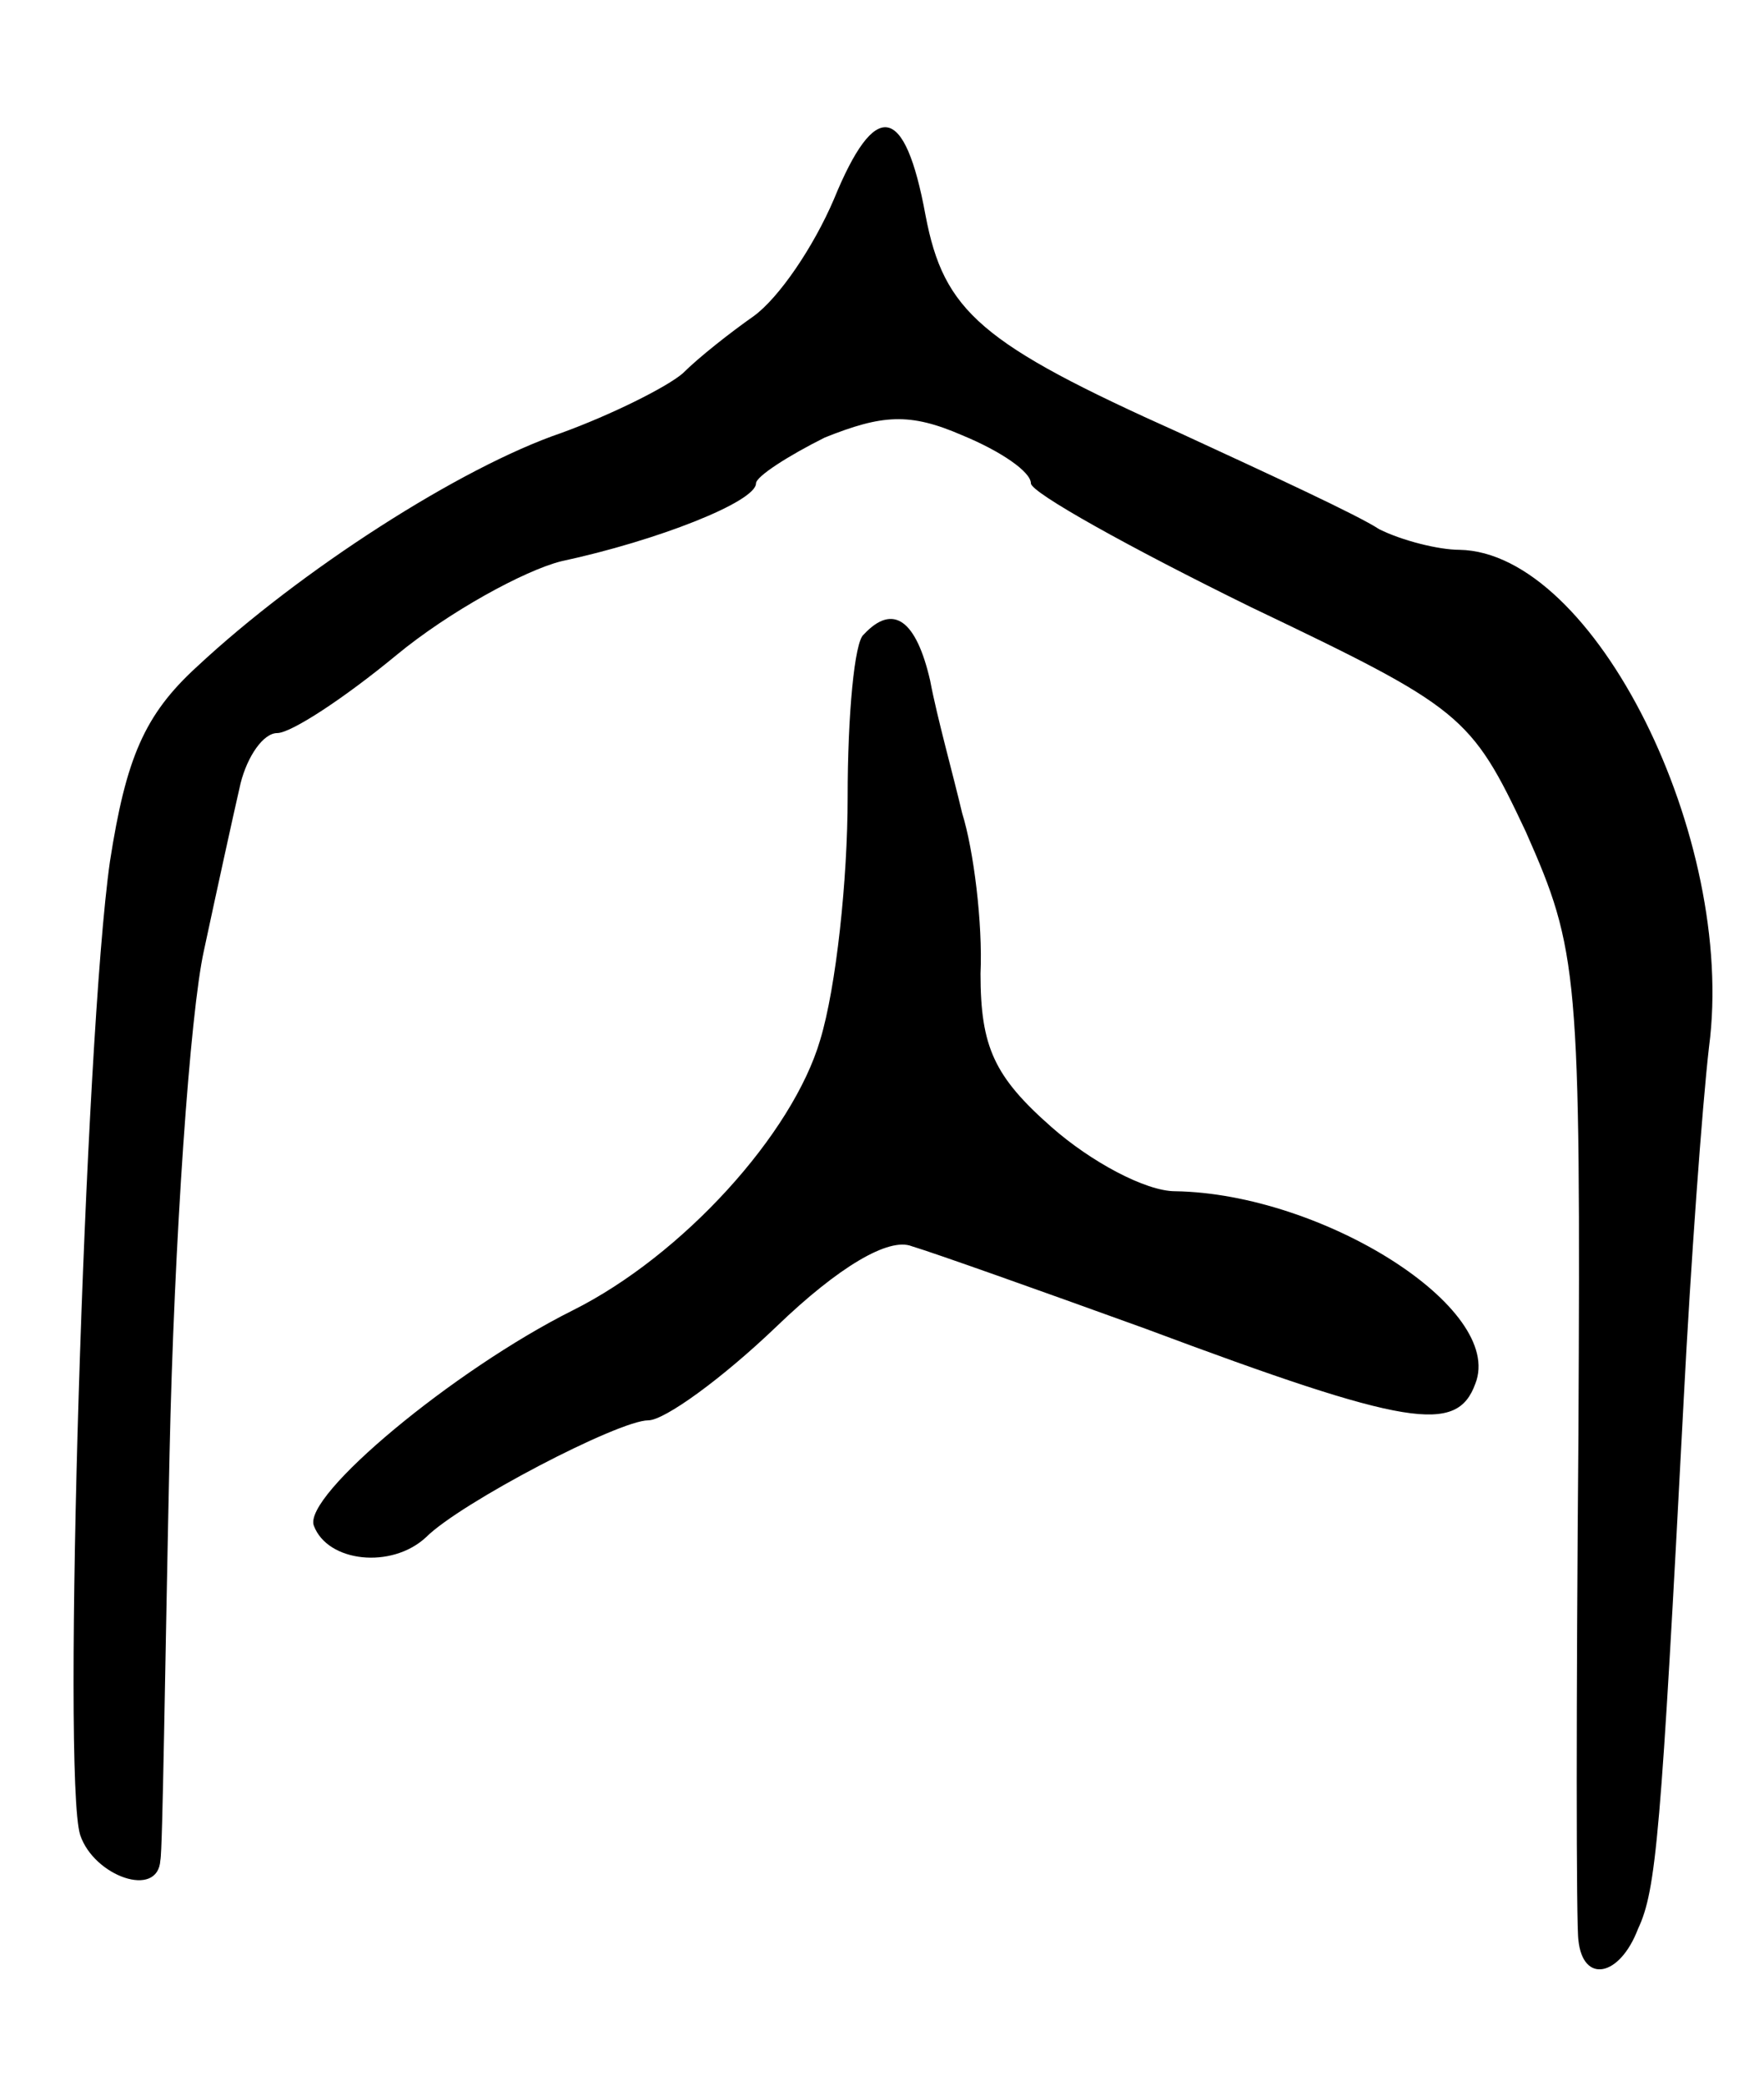 <svg version="1.0" xmlns="http://www.w3.org/2000/svg"
 width="77pt" height="91pt" viewBox="0 0 77 91"
 preserveAspectRatio="xMidYMid meet">
<g transform="translate(0,91) scale(0.1,-0.1)"
fill="#000000" stroke="none">
<path d="M364 823 c-9 -21 -24 -43 -35 -51 -10 -7 -24 -18 -31 -25 -7 -6 -31
-18 -53 -26 -44 -15 -114 -60 -159 -102 -23 -21 -31 -40 -38 -85 -11 -77 -21
-400 -13 -425 6 -18 34 -28 35 -11 1 4 2 84 4 177 2 94 9 193 15 220 6 28 13
60 16 73 3 12 10 22 16 22 6 0 29 15 52 34 23 19 56 37 72 41 42 9 85 26 85
34 0 3 14 12 30 20 25 10 37 11 60 1 17 -7 30 -16 30 -21 0 -4 43 -28 96 -54
92 -44 96 -47 120 -98 23 -52 24 -61 23 -263 -1 -115 -1 -215 0 -221 2 -19 18
-16 26 5 8 17 10 41 20 232 3 58 8 127 11 153 12 91 -50 216 -109 217 -9 0
-25 4 -35 9 -9 6 -48 24 -87 42 -87 39 -103 53 -111 95 -9 49 -22 51 -40 7z"/>
<path d="M377 633 c-4 -3 -7 -35 -7 -71 0 -36 -5 -83 -12 -106 -12 -41 -60
-94 -108 -118 -52 -26 -118 -81 -113 -94 6 -16 34 -19 49 -5 15 15 84 51 97
51 7 0 32 18 56 41 27 26 49 39 59 35 10 -3 55 -19 102 -36 115 -43 136 -46
144 -24 13 33 -67 83 -131 84 -13 0 -37 13 -54 28 -25 22 -31 35 -31 67 1 22
-3 54 -8 70 -4 17 -11 42 -14 58 -6 26 -16 34 -29 20z"/>
</g>
</svg>
